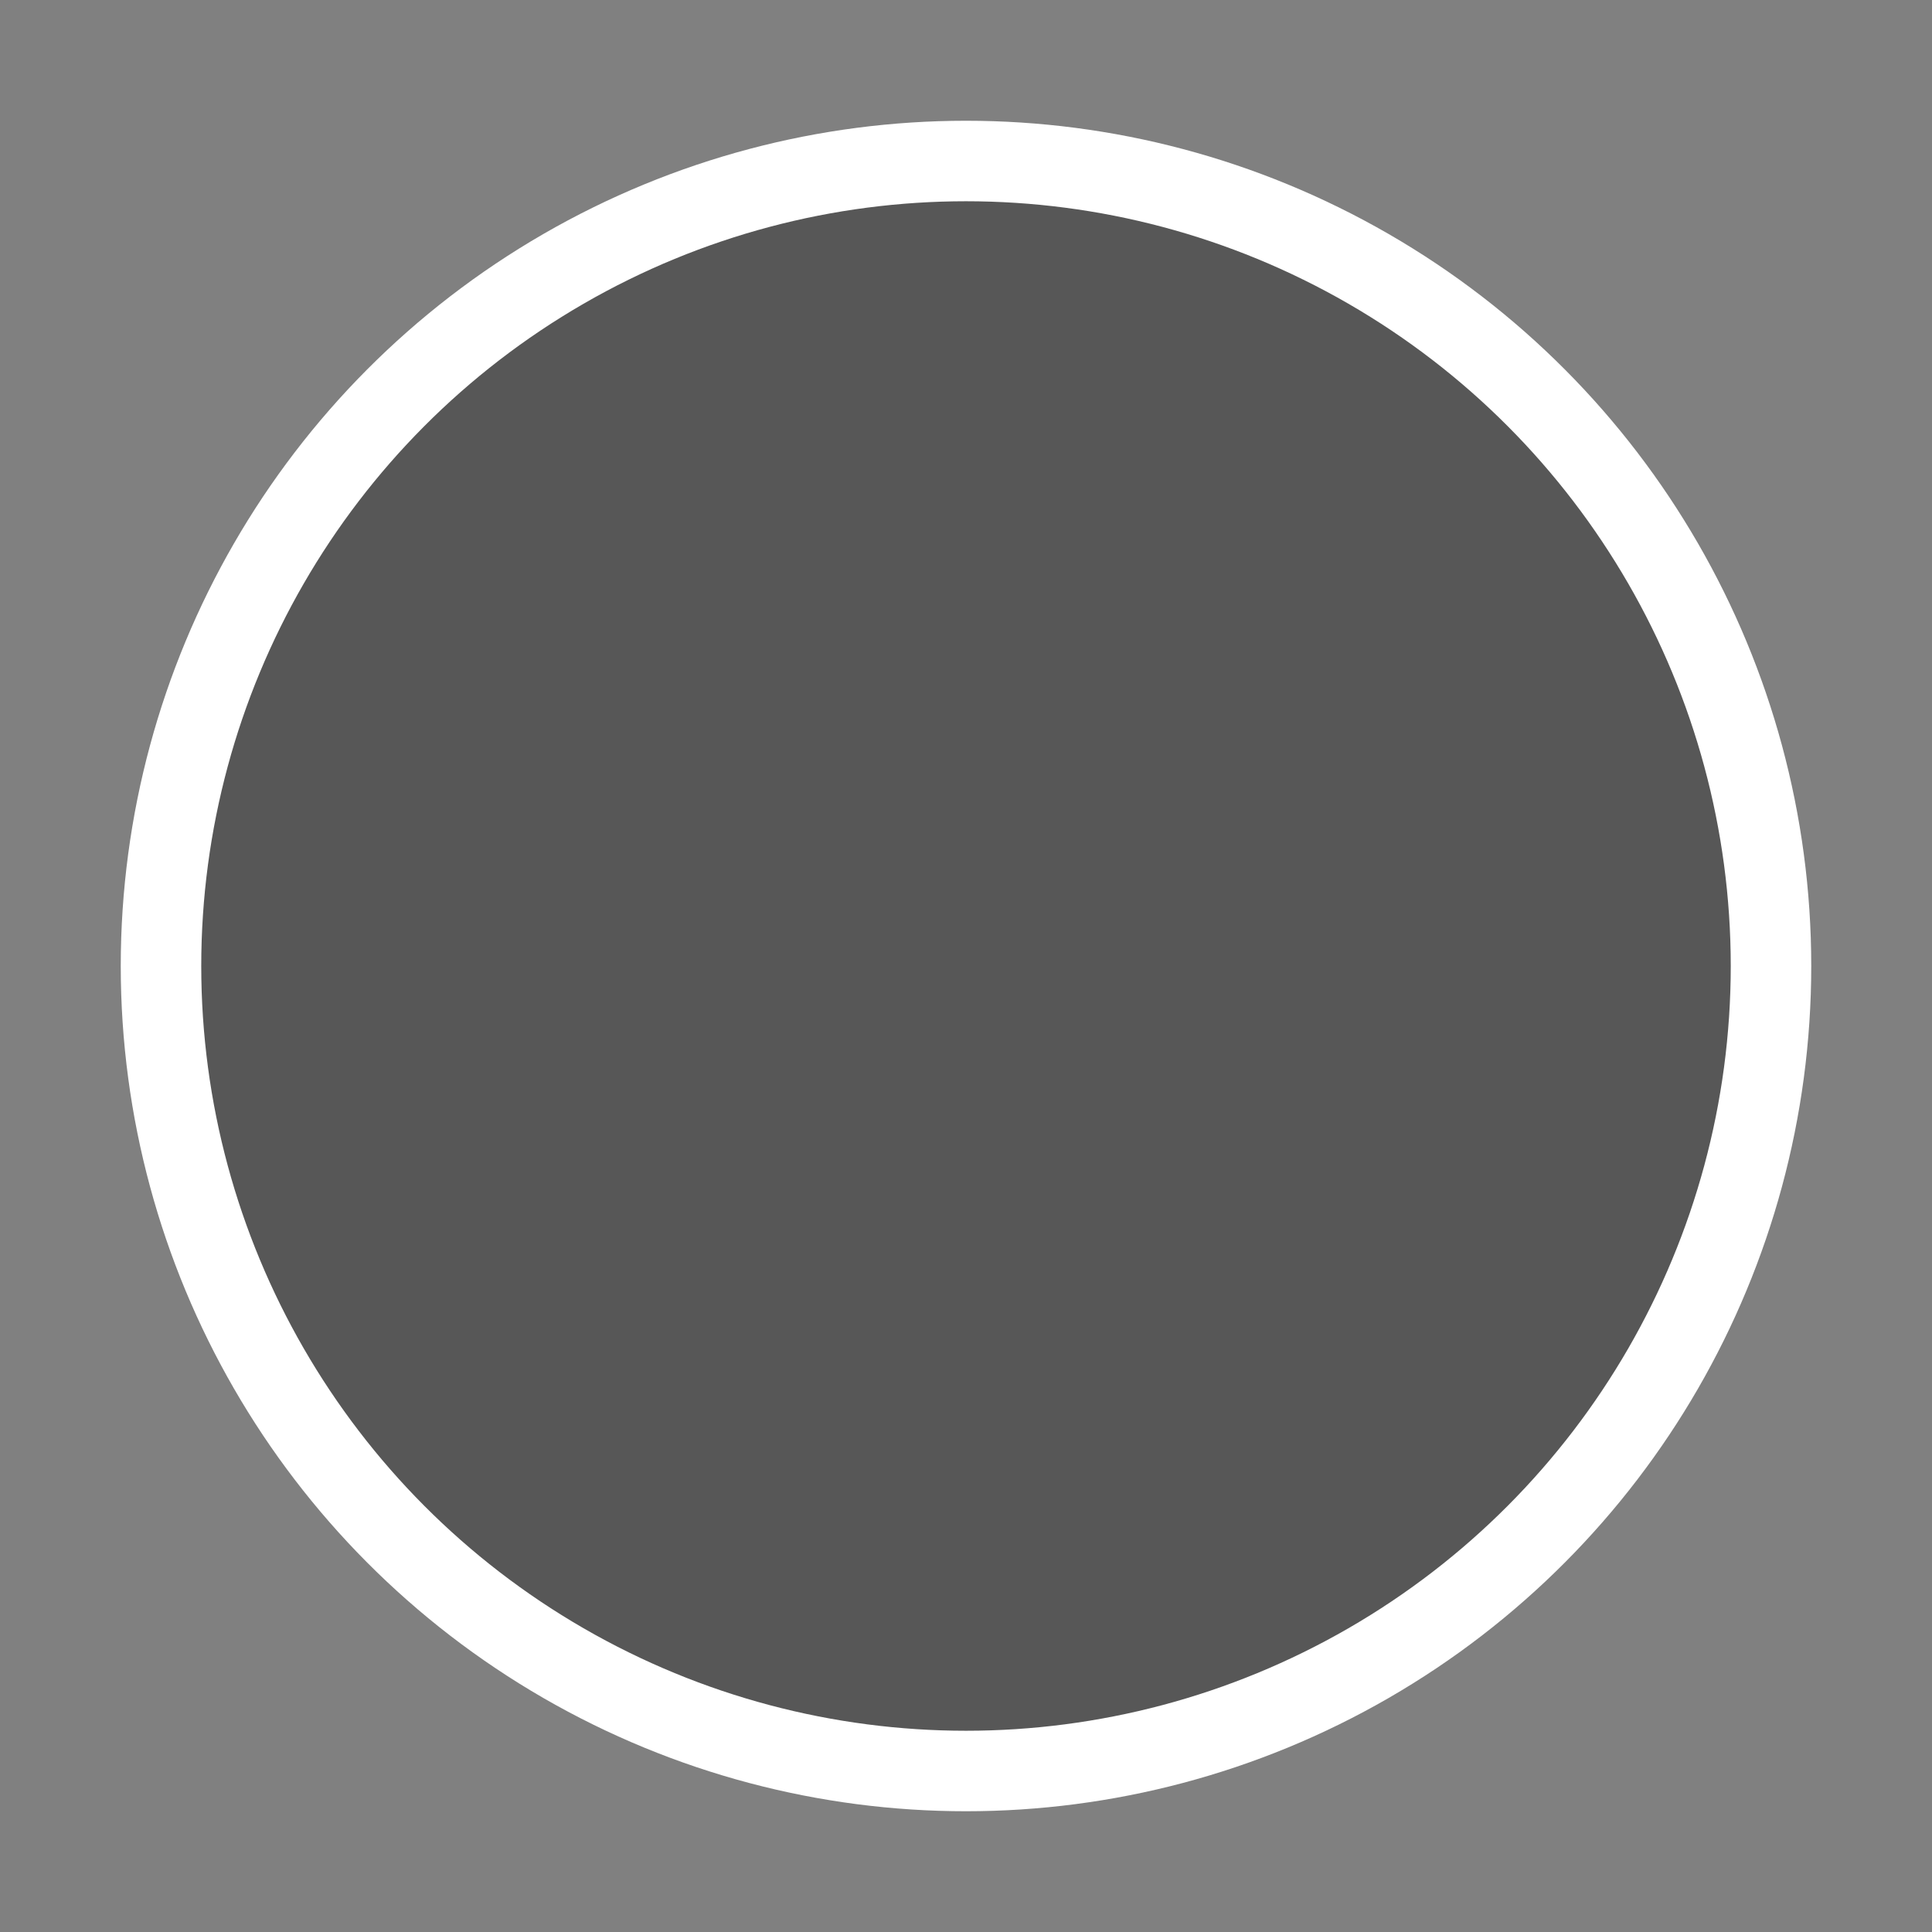 <svg width="72" height="72" viewBox="0 0 72 72" xmlns="http://www.w3.org/2000/svg">
    <rect x="0" y="0" width="72" height="72" fill="#808080" stroke="none"/>
    <title>play-active</title>
    <g transform="translate(6 6)" fill="none" fill-rule="evenodd">
        <circle stroke="#FFF" stroke-width="3" fill-opacity=".32" fill="#000" cx="30" cy="30" r="30"/>
    </g>
</svg>